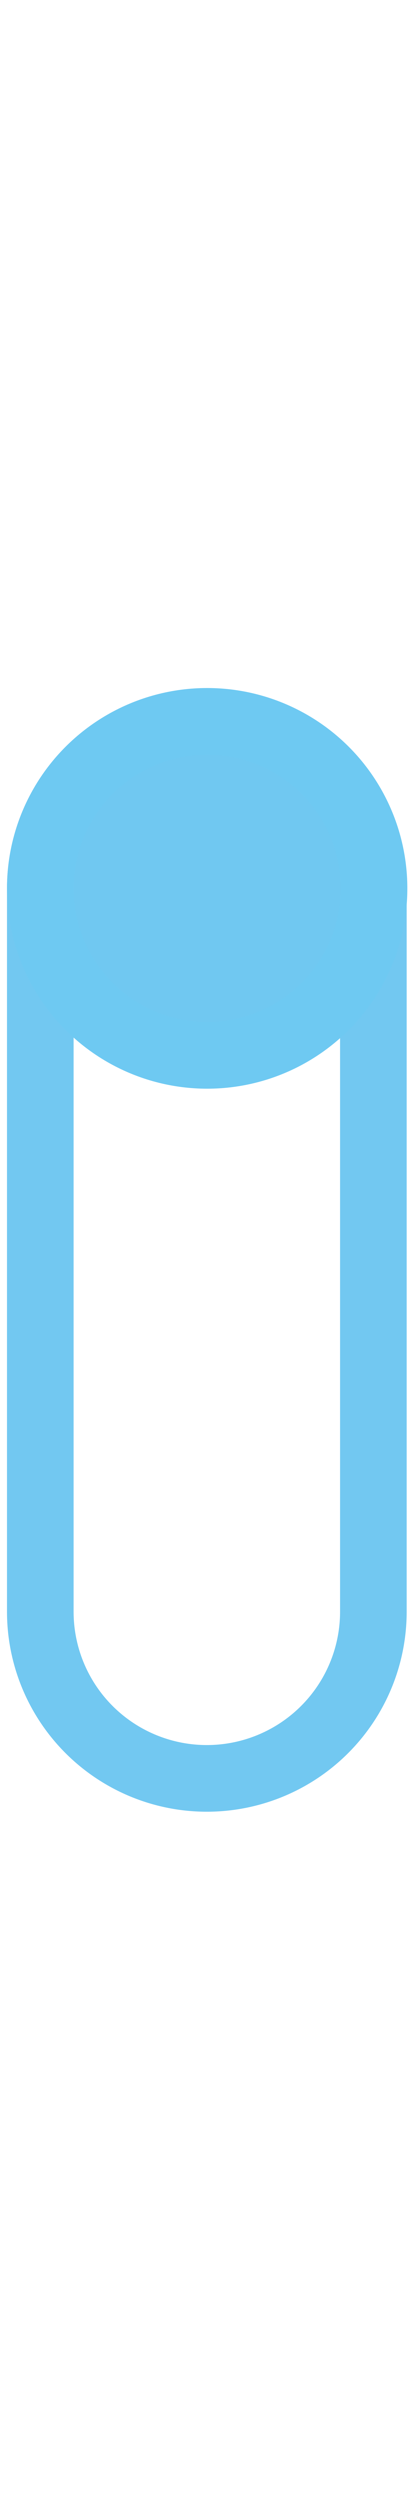 <svg id="Layer_1" data-name="Layer 1" xmlns="http://www.w3.org/2000/svg" viewBox="0 0 12.43 75"><defs><style>.cls-1,.cls-3{fill:none;stroke-linecap:round;stroke-linejoin:round;stroke-width:2px;}.cls-1{stroke:#72c8f1;}.cls-2{fill:#70c8f1;}.cls-3{stroke:#6ec9f2;}</style></defs><title>controller_bindings_1.2</title><path class="cls-1" d="M1.21,48.35V26.65a5,5,0,0,1,5-5h0a5,5,0,0,1,5,5v21.7a5,5,0,1,1-10,0Z"/><circle class="cls-2" cx="6.22" cy="26.65" r="5.01"/><circle class="cls-3" cx="6.22" cy="26.65" r="5.01"/></svg>